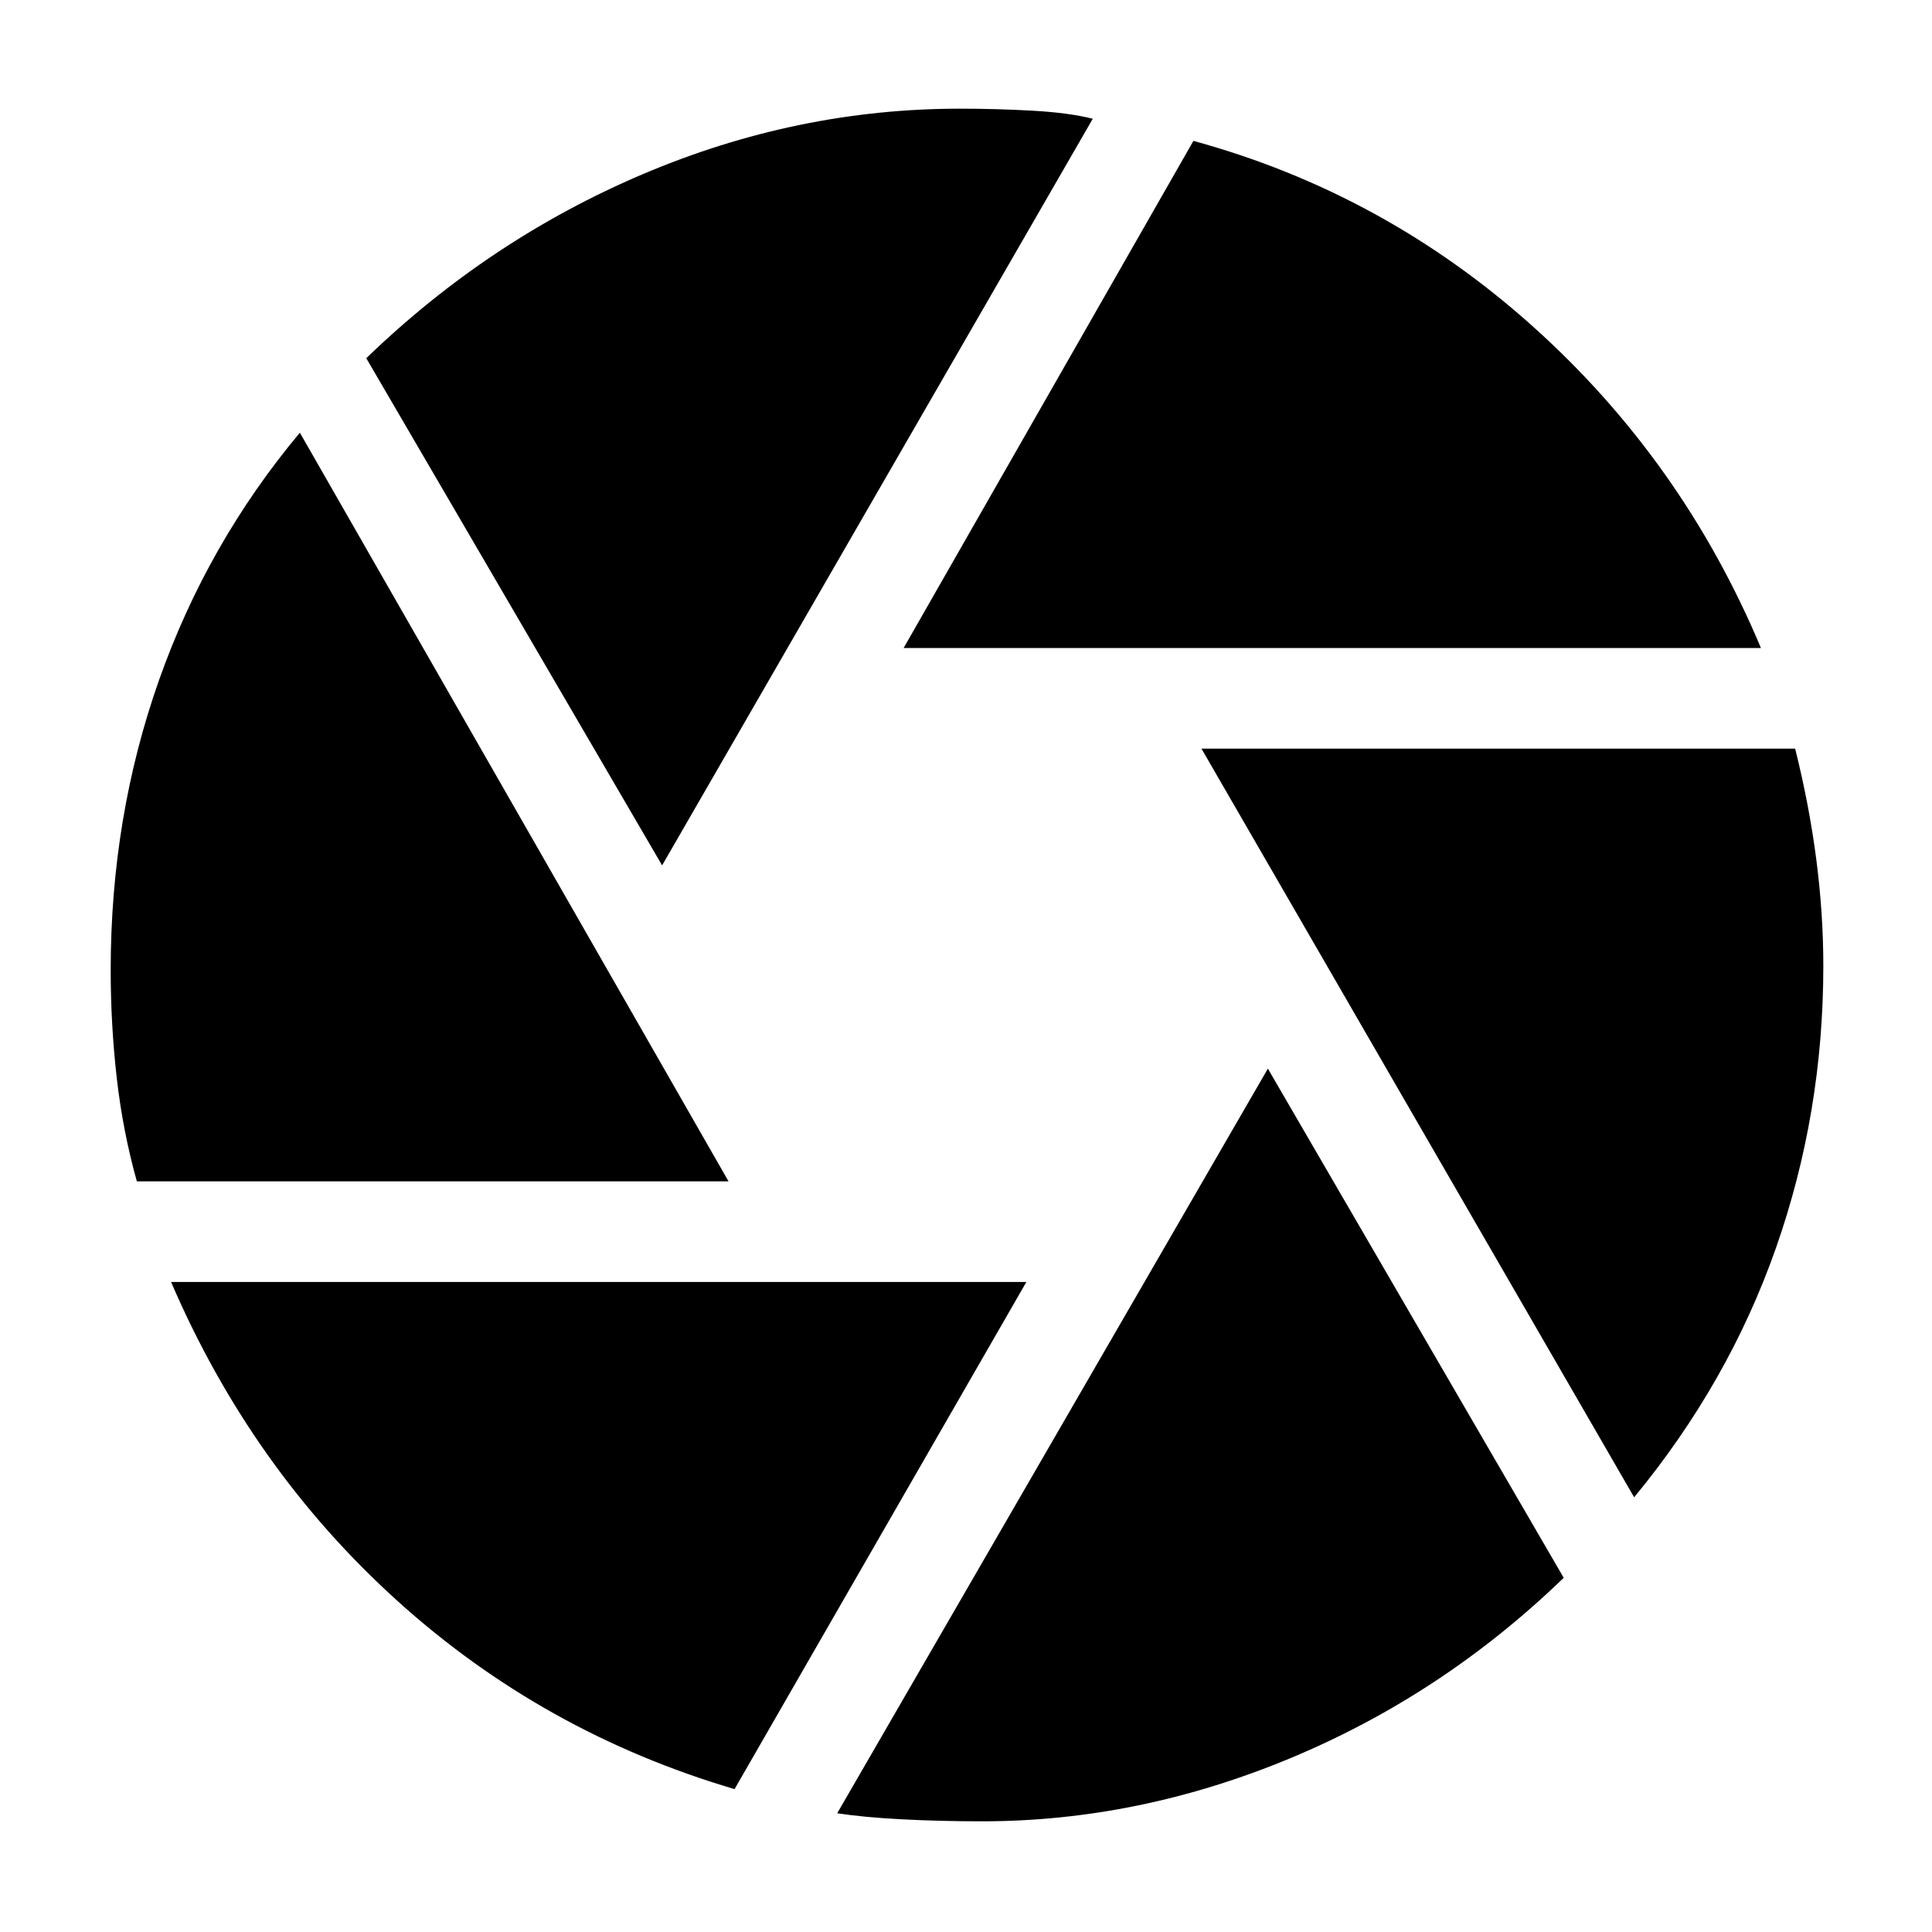 <svg xmlns="http://www.w3.org/2000/svg" height="48" width="48"><path d="M22.45 16.1 29.65 3.5Q34.4 4.8 38.1 8.125Q41.8 11.45 43.75 16.1ZM16.45 21.5 9.1 8.9Q12.15 5.95 15.975 4.325Q19.8 2.7 23.85 2.7Q24.75 2.7 25.65 2.75Q26.55 2.8 27.15 2.95ZM3.4 29.35Q3.05 28.1 2.9 26.775Q2.75 25.45 2.75 24.1Q2.75 20.3 3.95 16.9Q5.15 13.5 7.45 10.75L18.1 29.35ZM18.25 44.45Q13.5 43.05 9.875 39.775Q6.25 36.5 4.25 31.85H25.5ZM24.4 45.25Q23.35 45.25 22.4 45.2Q21.45 45.15 20.8 45.05L31.5 26.55L38.85 39.2Q35.85 42.1 32.075 43.675Q28.3 45.25 24.4 45.25ZM40.6 37.2 29.85 18.6H44.6Q44.95 20 45.125 21.35Q45.3 22.7 45.3 24Q45.3 27.65 44.125 31Q42.95 34.35 40.6 37.2Z"/></svg>